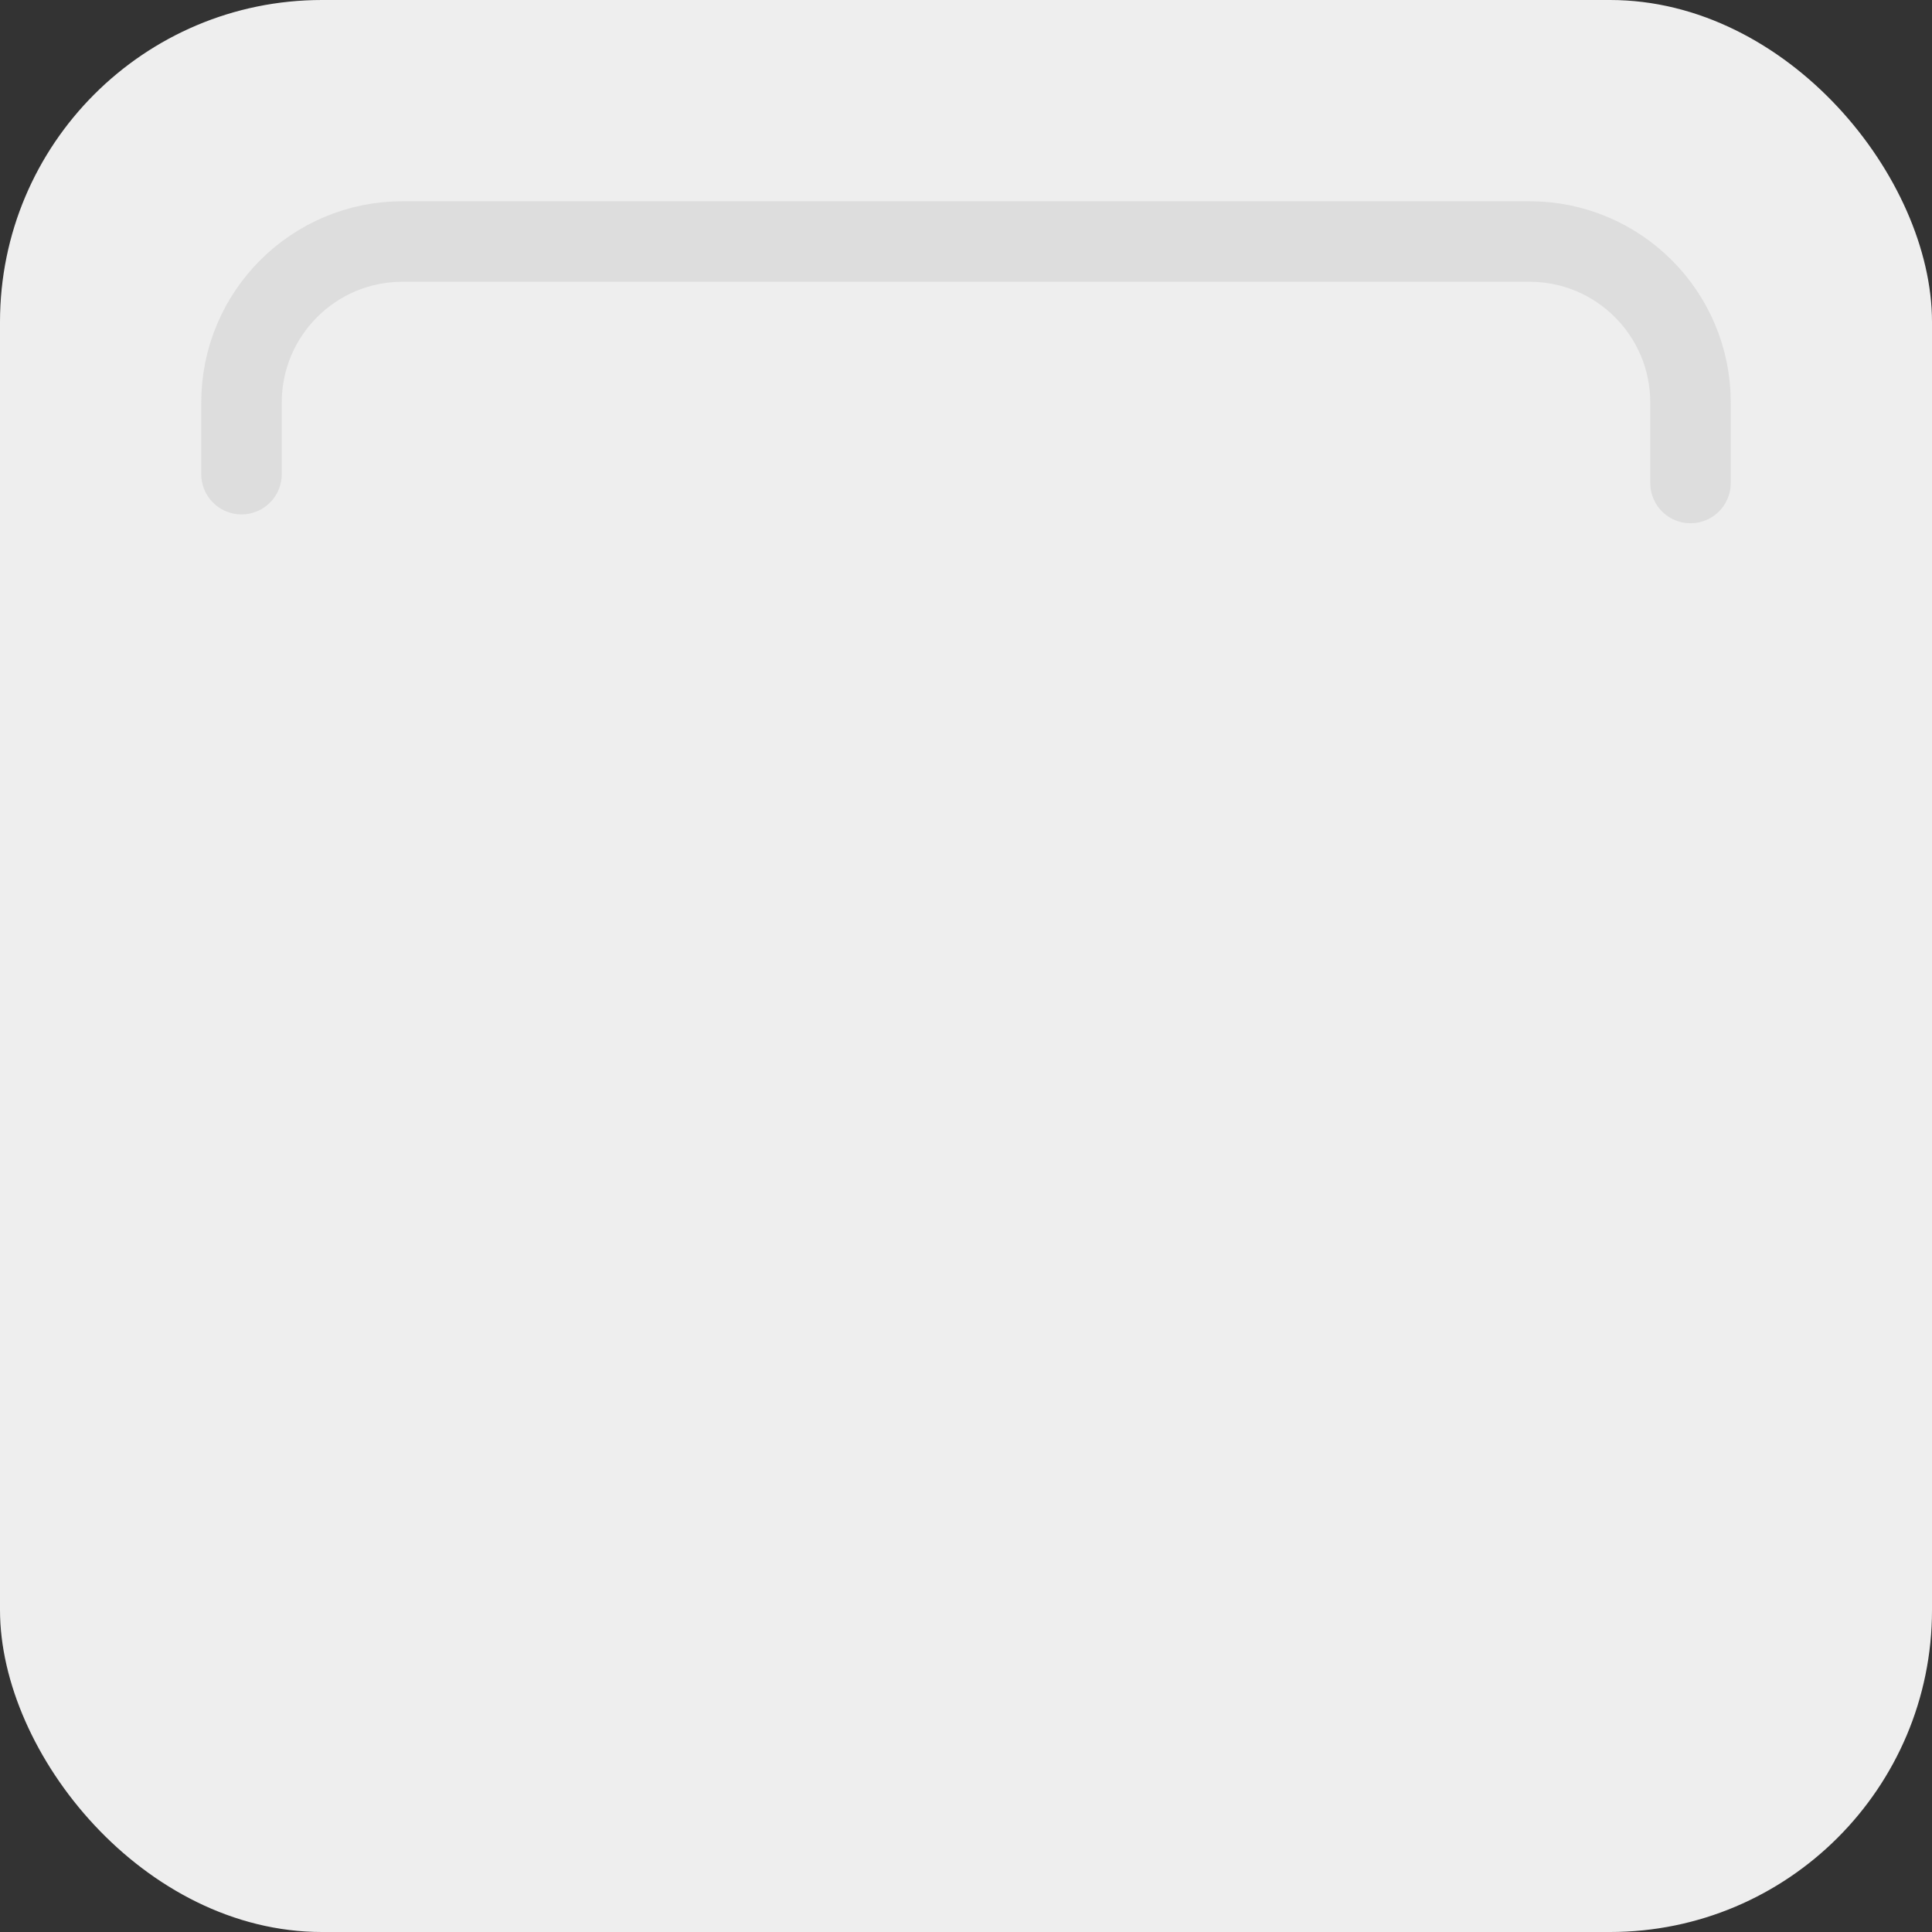 <svg width="48" height="48" viewBox="0 0 48 48" fill="none" xmlns="http://www.w3.org/2000/svg">
<rect x="0" y="0" width="48" height="48" fill="#333333" stroke="none"/>
<rect width="48" height="48" rx="8" fill="#EEEEEE"/>
<path d="M42 12V10C42 7.791 40.209 6 38 6H10C7.791 6 6 7.791 6 10V11.78" stroke="#DDDDDD" stroke-width="2" stroke-linecap="round" stroke-linejoin="round"/>
</svg>
